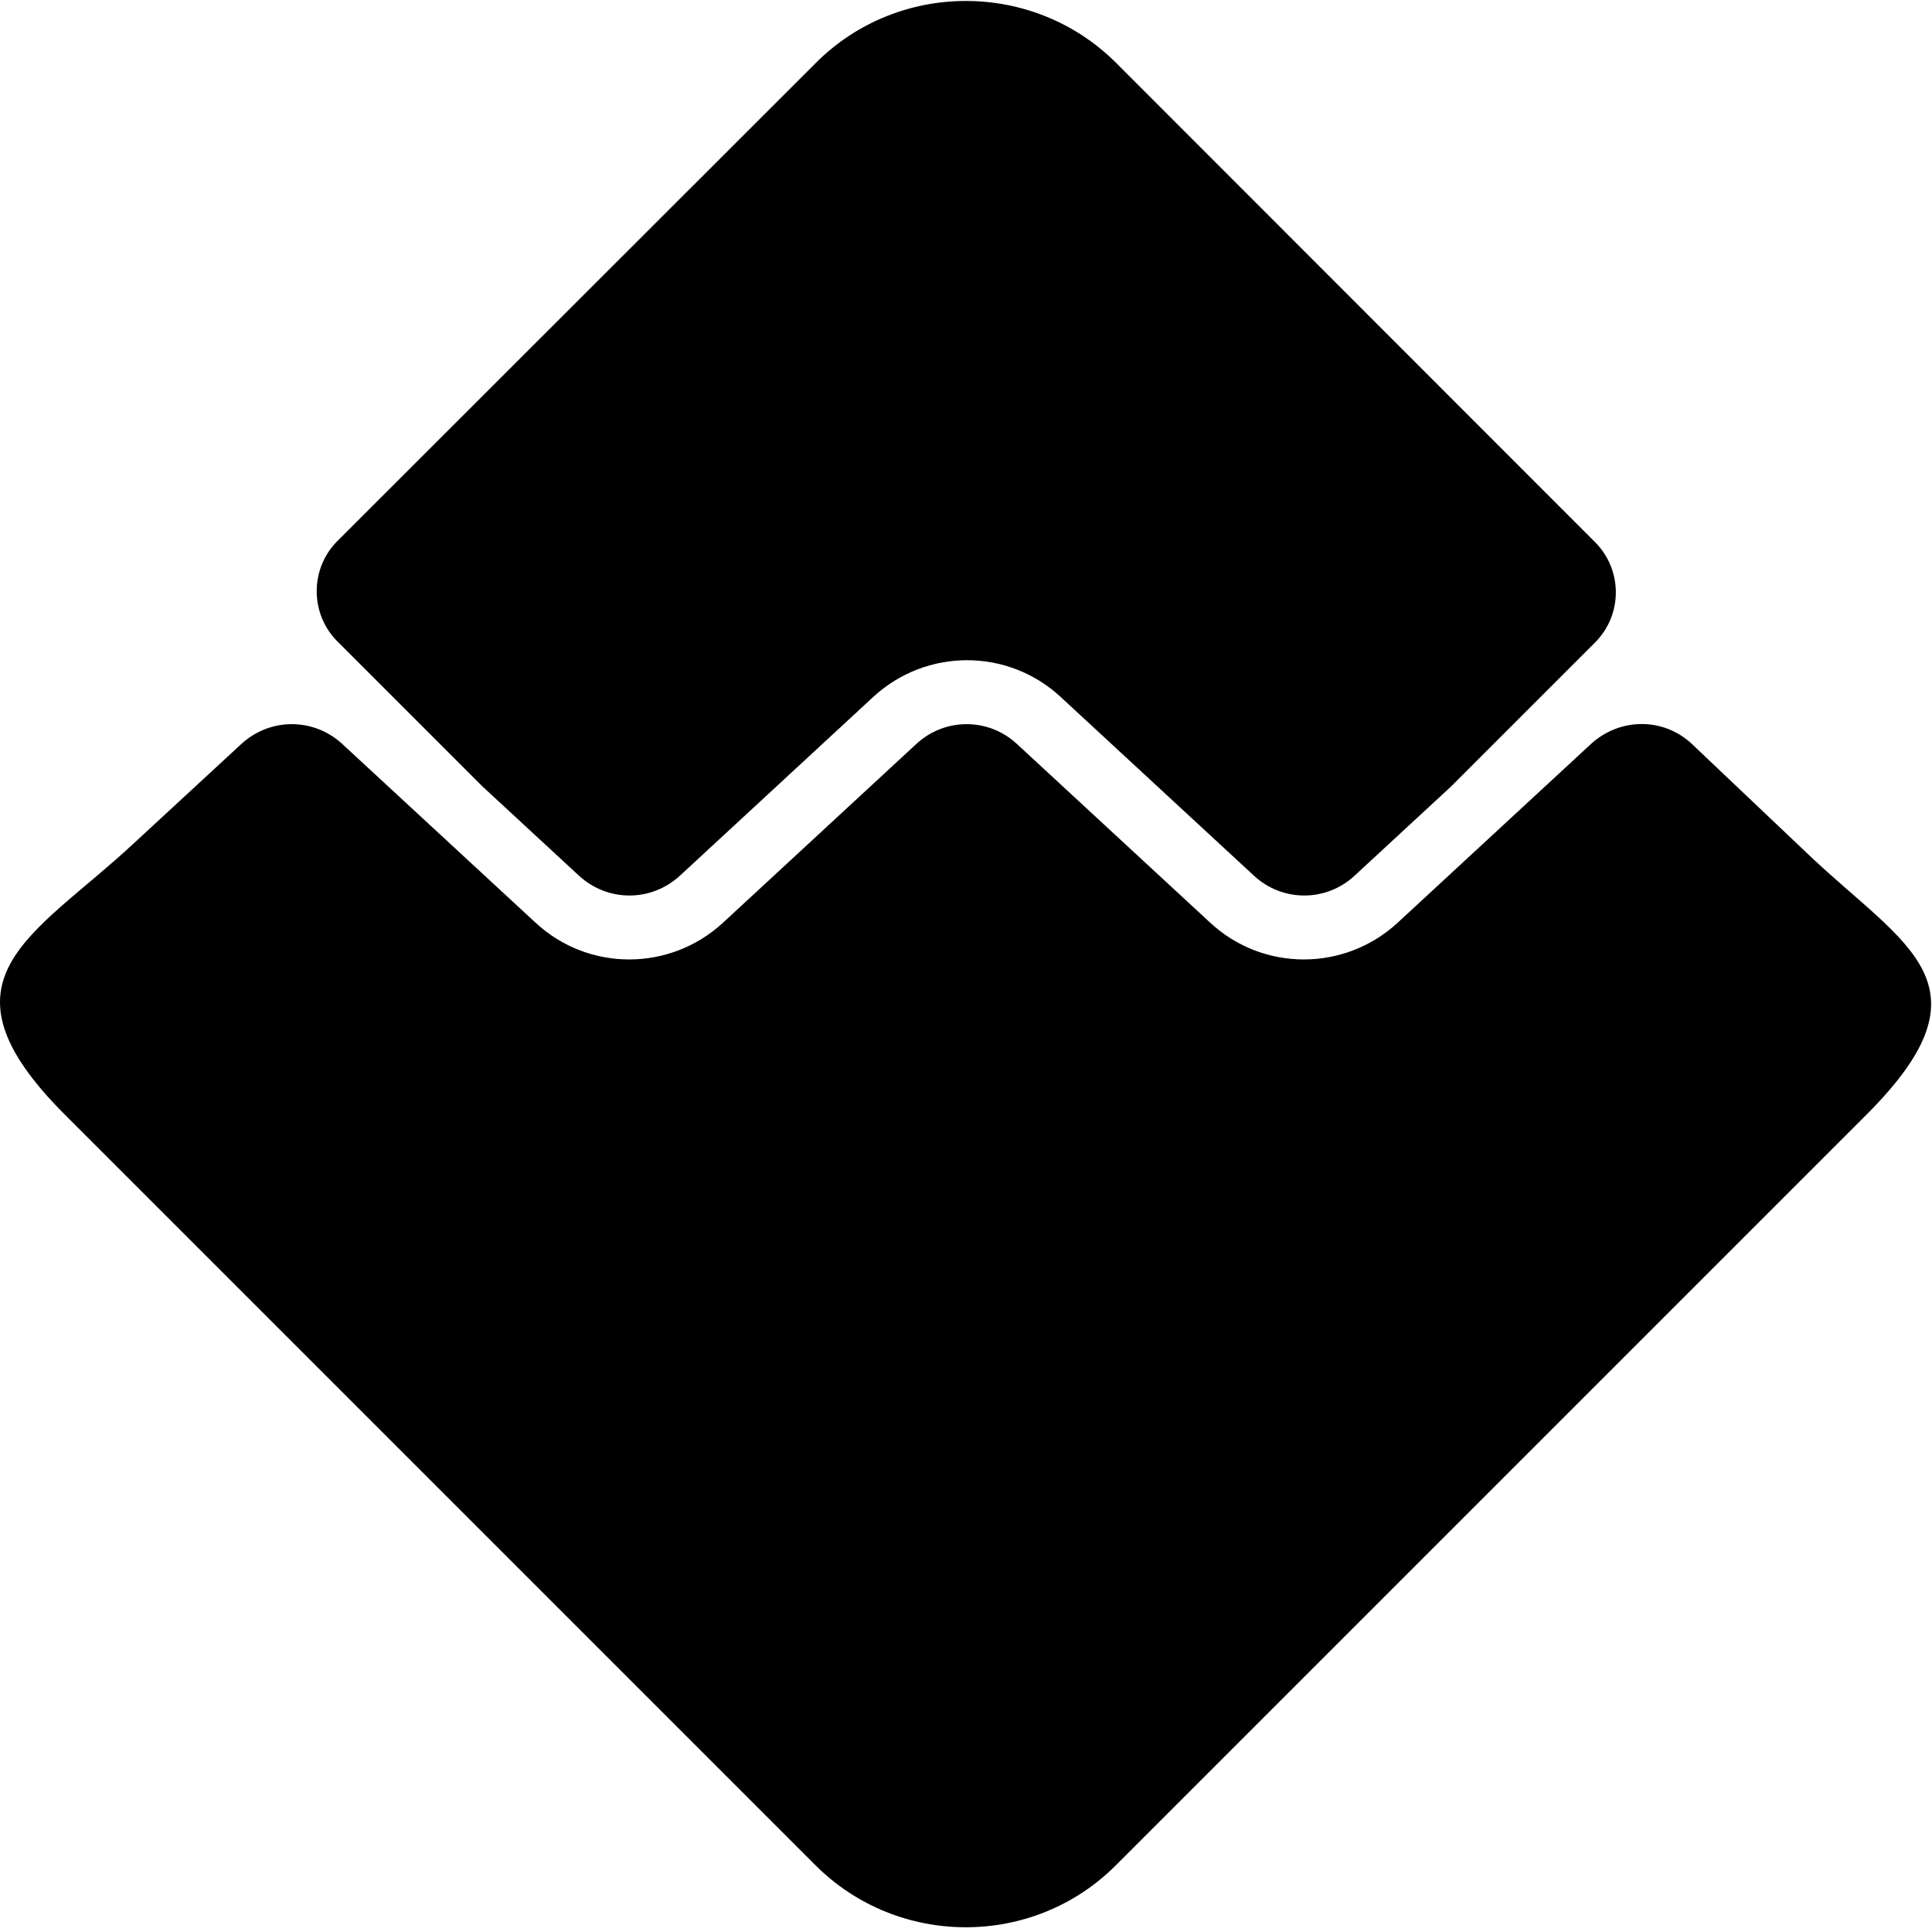 <?xml version="1.0" encoding="UTF-8"?>
<svg width="256px" height="256px" viewBox="0 0 256 256" version="1.1" xmlns="http://www.w3.org/2000/svg" xmlns:xlink="http://www.w3.org/1999/xlink">
    <!-- Generator: Sketch 47.1 (45422) - http://www.bohemiancoding.com/sketch -->
    <title>Waves</title>
    <desc>Created with Sketch.</desc>
    <defs></defs>
    <g id="Black-&amp;-White" stroke="none" stroke-width="1" fill="none" fill-rule="evenodd">
        <g transform="translate(-906, -1805)" id="Waves" fill="#000000">
            <g transform="translate(906, 1805)">
                <path d="M211.342,71.825 L147.918,8.36 C136.943,-2.616 119.013,-2.616 108.08,8.36 L44.698,71.699 C41.054,75.344 41.054,81.334 44.698,84.979 L63.926,104.207 L76.703,116.02 C80.515,119.539 86.296,119.539 90.108,116.02 L115.704,92.352 C122.742,85.859 133.549,85.859 140.545,92.352 L166.141,116.02 C169.911,119.539 175.734,119.539 179.504,116.02 L192.281,104.207 L211.342,85.147 C215.028,81.46 215.028,75.511 211.342,71.825" id="Fill-1"></path>
                <path d="M8.588,147.69 L108.038,247.14 C119.013,258.116 136.943,258.116 147.876,247.14 L247.326,147.69 C264.585,130.431 252.437,125.362 239.786,113.381 L224.202,98.594 C220.432,95.033 214.609,95.075 210.797,98.594 L185.201,122.262 C178.164,128.755 167.356,128.755 160.36,122.262 L134.764,98.594 C130.994,95.075 125.171,95.075 121.401,98.594 L95.805,122.262 C88.768,128.755 77.96,128.755 70.964,122.262 L45.368,98.594 C41.556,95.075 35.775,95.075 31.963,98.594 L17.636,111.831 C4.482,124.064 -9.425,129.677 8.588,147.69" id="Fill-4"></path>
            </g>
        </g>
    </g>
</svg>